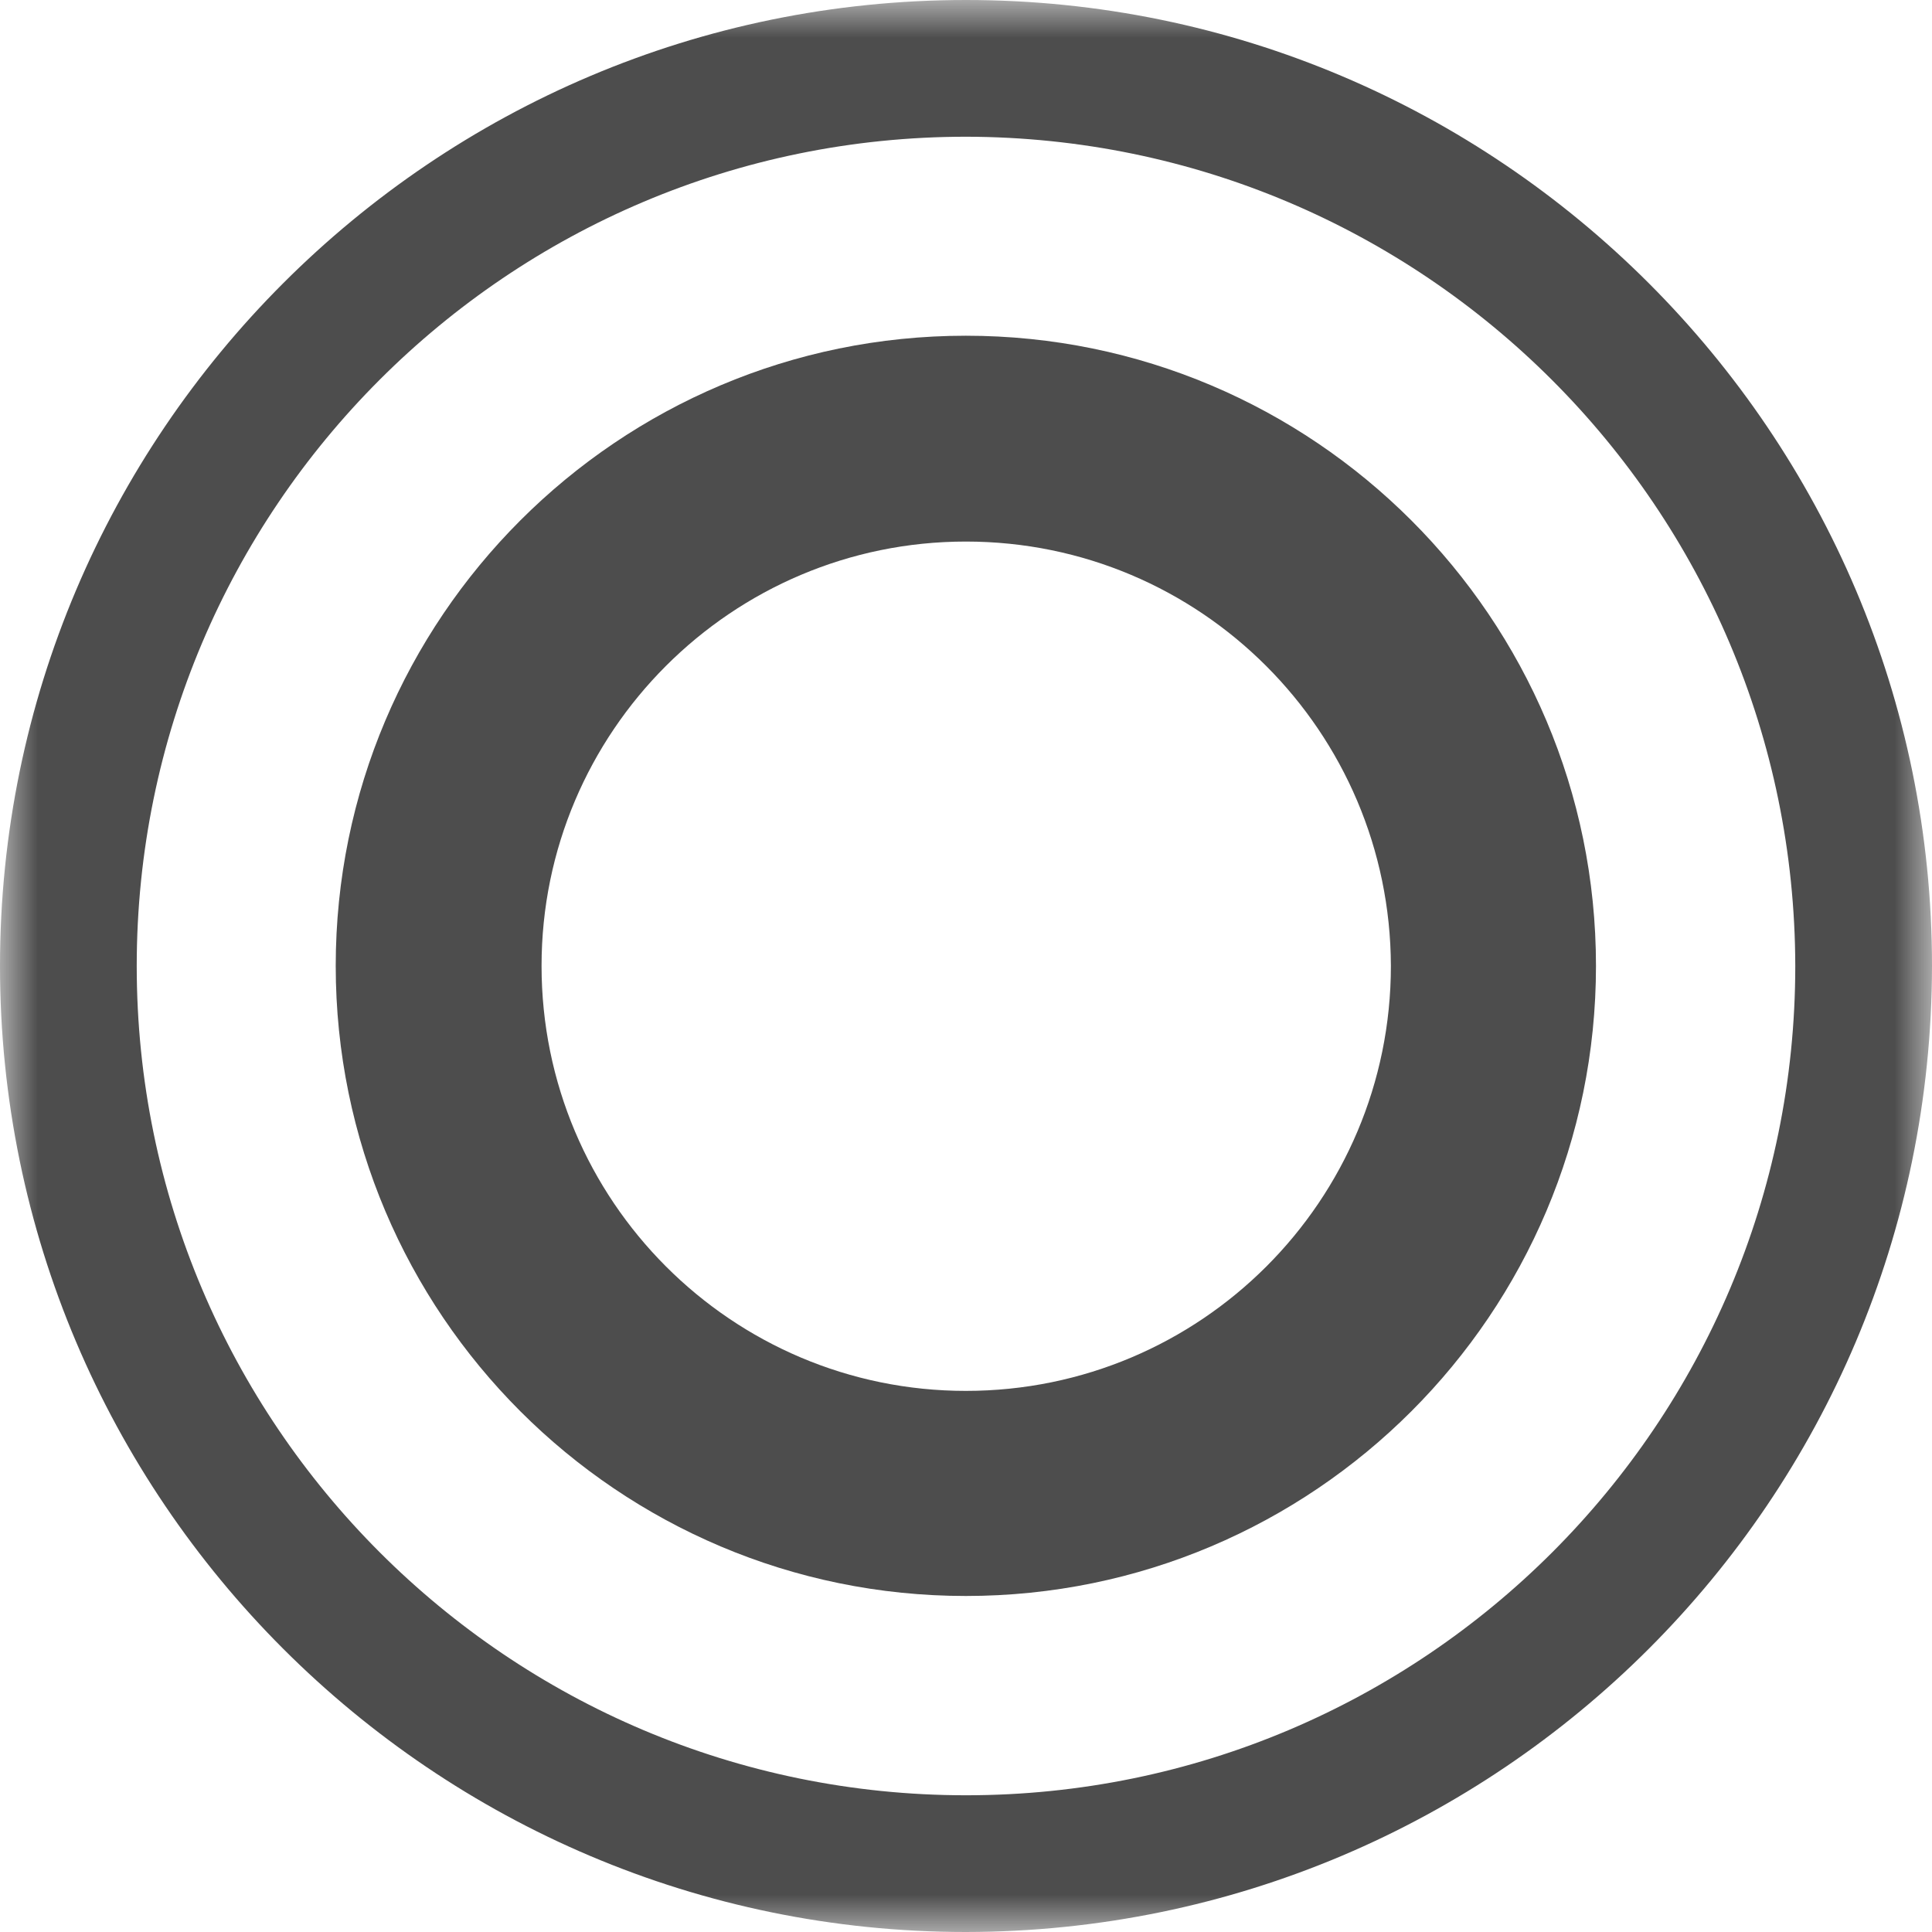 <svg xmlns="http://www.w3.org/2000/svg" xmlns:xlink="http://www.w3.org/1999/xlink" width="26" height="26" viewBox="0 0 26 26" fill="none"><g opacity="1"  transform="translate(0 0)  rotate(0)"><mask id="bg-mask-0" fill="white"><use transform="translate(0 0)  rotate(0)" xlink:href="#path_0"></use></mask><g mask="url(#bg-mask-0)" ><g opacity="1"  transform="translate(0 0)  rotate(0)"><g opacity="1"  transform="translate(0 0)  rotate(0)"><path id="路径 1" fill-rule="evenodd" style="fill:#4D4D4D" opacity="1" d="M12.998,21.478c-4.68,0 -8.48,-3.8 -8.48,-8.48c0,-4.68 3.8,-8.48 8.48,-8.48c4.68,0 8.48,3.8 8.48,8.48c0,4.68 -3.8,8.48 -8.48,8.48zM7.288,12.998c0,3.16 2.56,5.72 5.71,5.72c3.16,0 5.72,-2.56 5.72,-5.72c-0.01,-3.15 -2.56,-5.71 -5.72,-5.71c-3.15,0 -5.71,2.56 -5.71,5.71z"></path><path id="路径 2" fill-rule="evenodd" style="fill:#4D4D4D" opacity="1" d="M13,26c-7.17,0 -13,-5.83 -13,-13c0,-7.17 5.83,-13 13,-13c7.17,0 13,5.83 13,13c-0.01,7.18 -5.82,12.99 -13,13zM1.84,13c0,6.16 5,11.16 11.16,11.16c6.16,0 11.16,-5 11.16,-11.16c-0.01,-6.16 -5,-11.15 -11.16,-11.16c-6.16,0 -11.16,5 -11.16,11.16z"></path></g></g></g></g><defs><rect id="path_0" x="0" y="0" width="26" height="26" /></defs></svg>